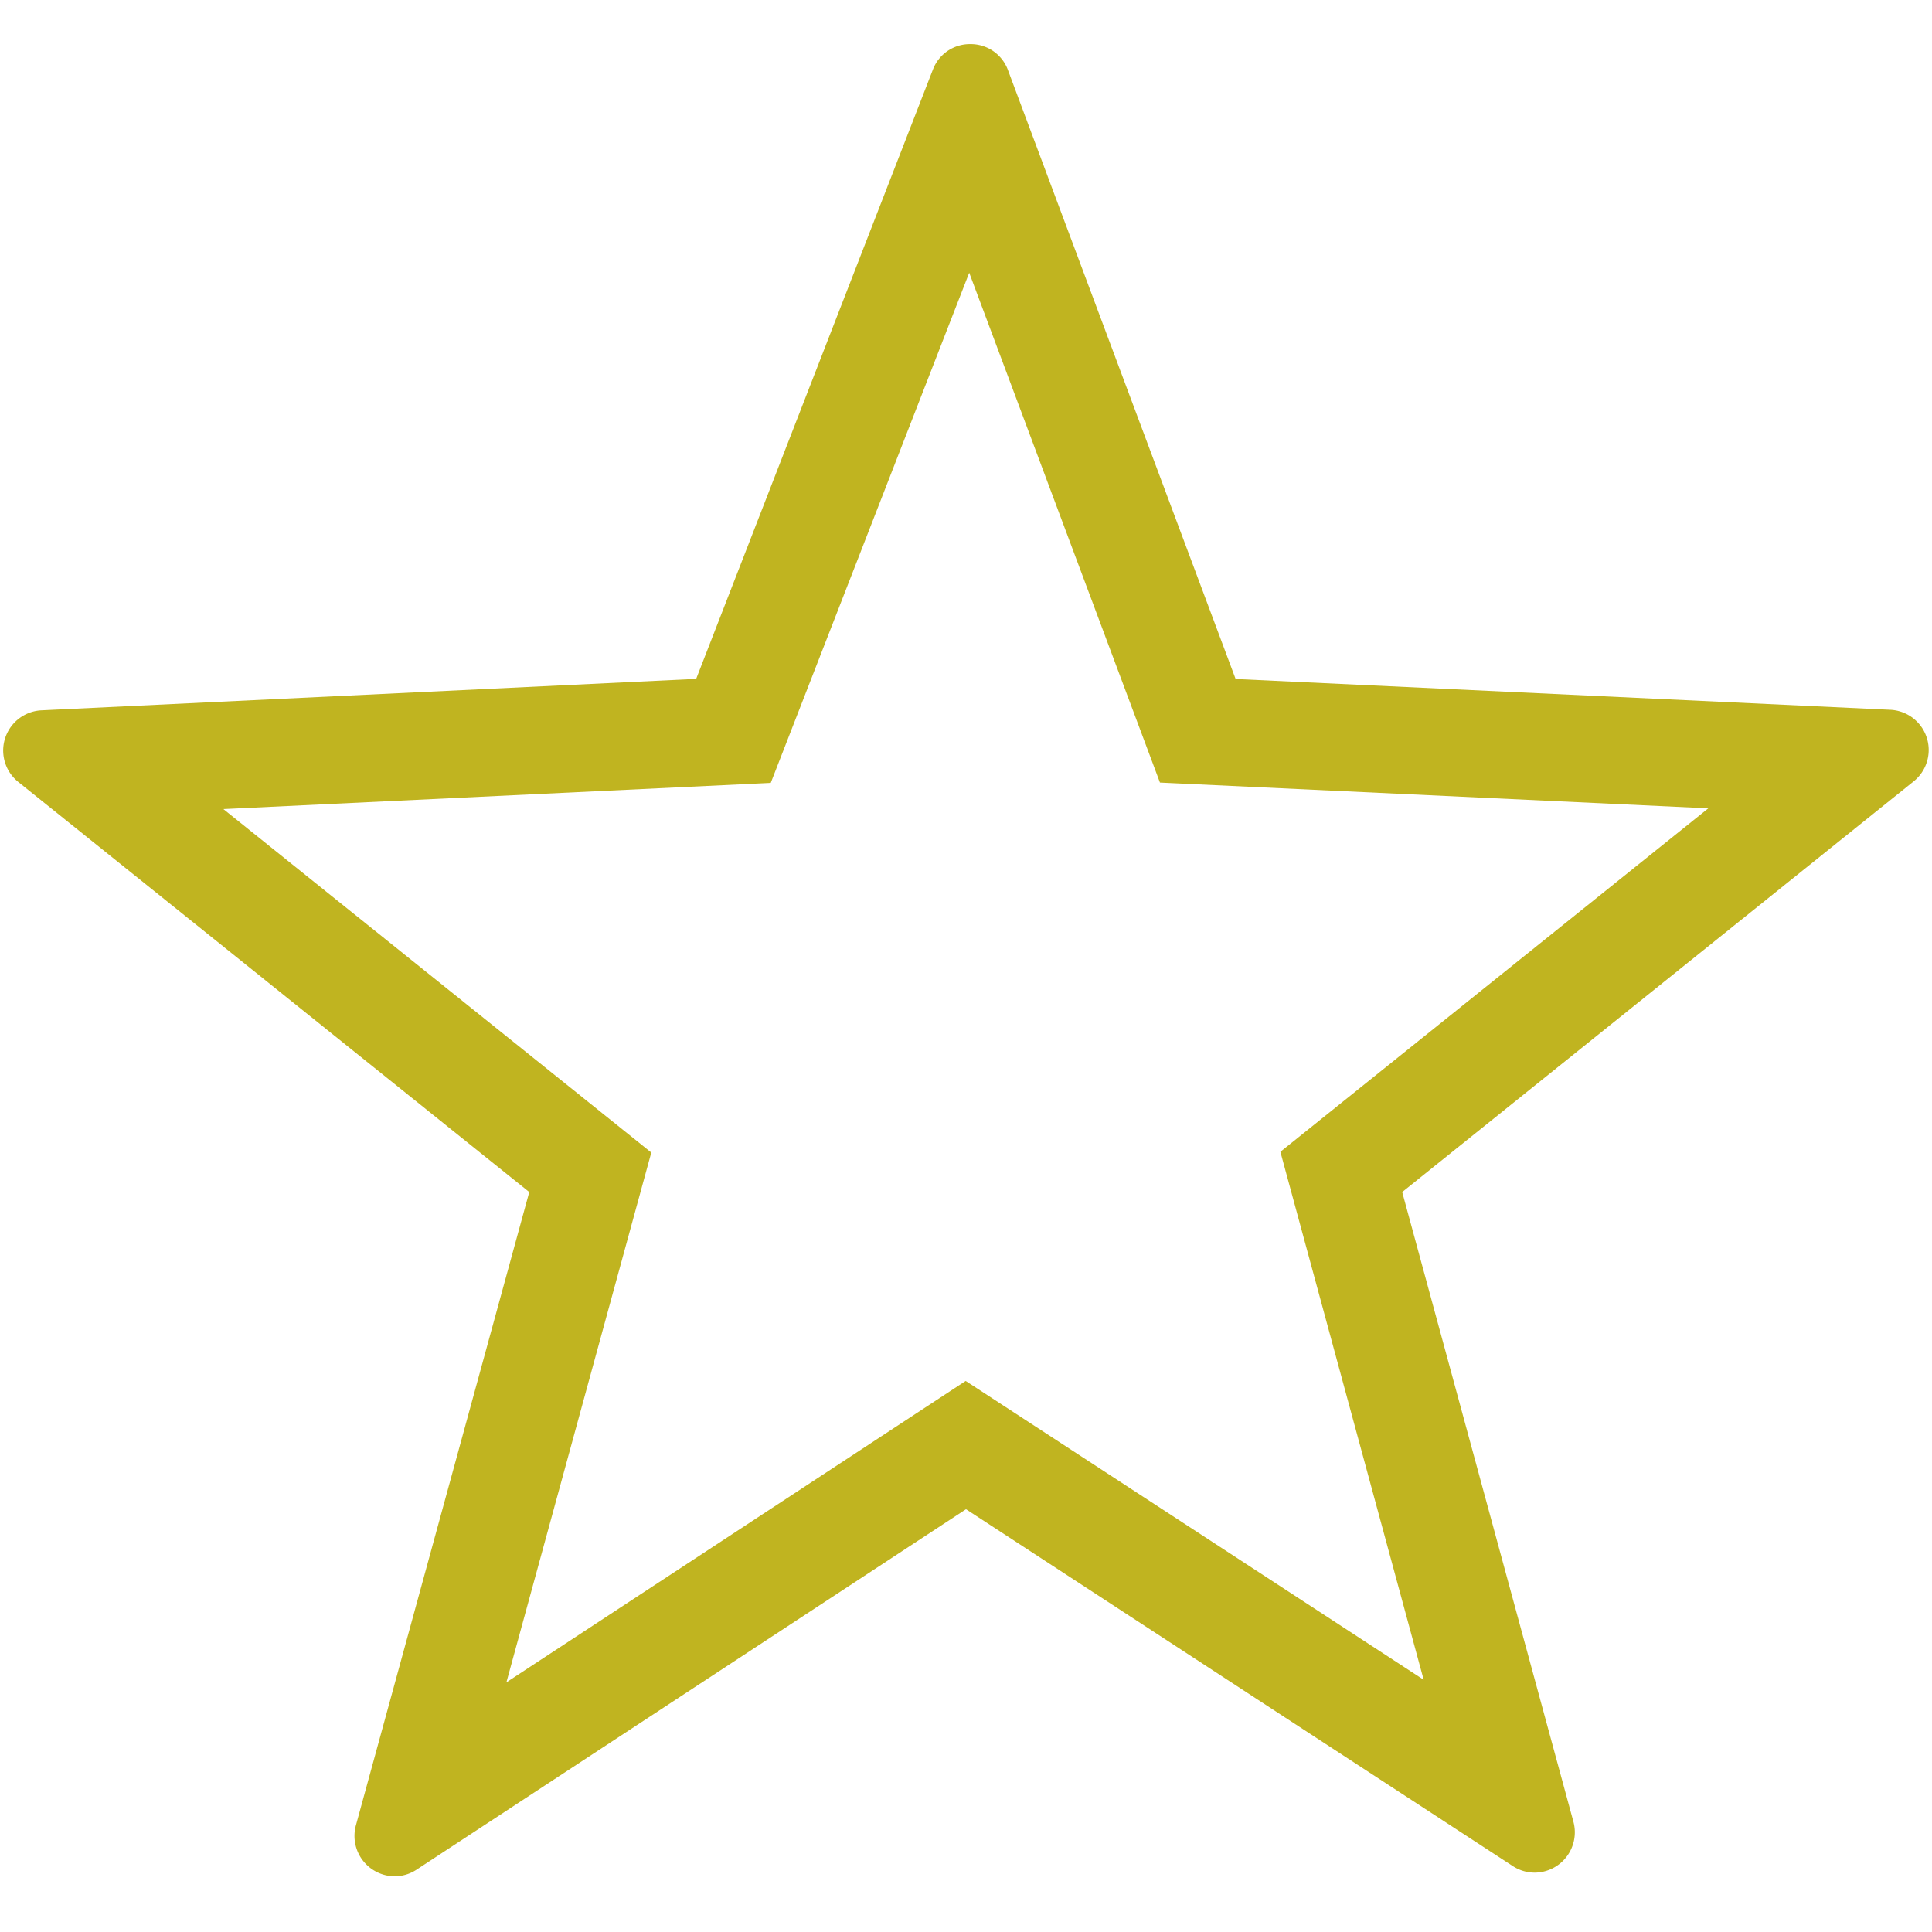 <svg xmlns="http://www.w3.org/2000/svg" height="18" viewBox="0 0 18 18" width="18">
<defs>
    <style>
      .a {
        fill: #c0b420;
      }
    </style>
  </defs>
  <title>Star Outline</title>
  <rect id="Canvas" opacity="0" width="18" height="18" /><path class="a" d="M9.03,2.541l1.777,4.75,5.109.24-3.987,3.2L13.264,15.65,8.997,12.866,4.718,15.674l1.35-4.936-3.987-3.2,5.1-.244ZM9.041.411a.368.368,0,0,0-.35.239L6.486,6.325l-6.1.293a.375.375,0,0,0-.216.667l4.761,3.821-1.615,5.9a.376.376,0,0,0,.362.475.37.37,0,0,0,.205-.063L9,14.061l5.093,3.324a.371.371,0,0,0,.204.062.376.376,0,0,0,.362-.475l-1.595-5.866L17.829,7.28a.375.375,0,0,0-.217-.667l-6.1-.287-2.12-5.67A.369.369,0,0,0,9.041.411Z" />
</svg>